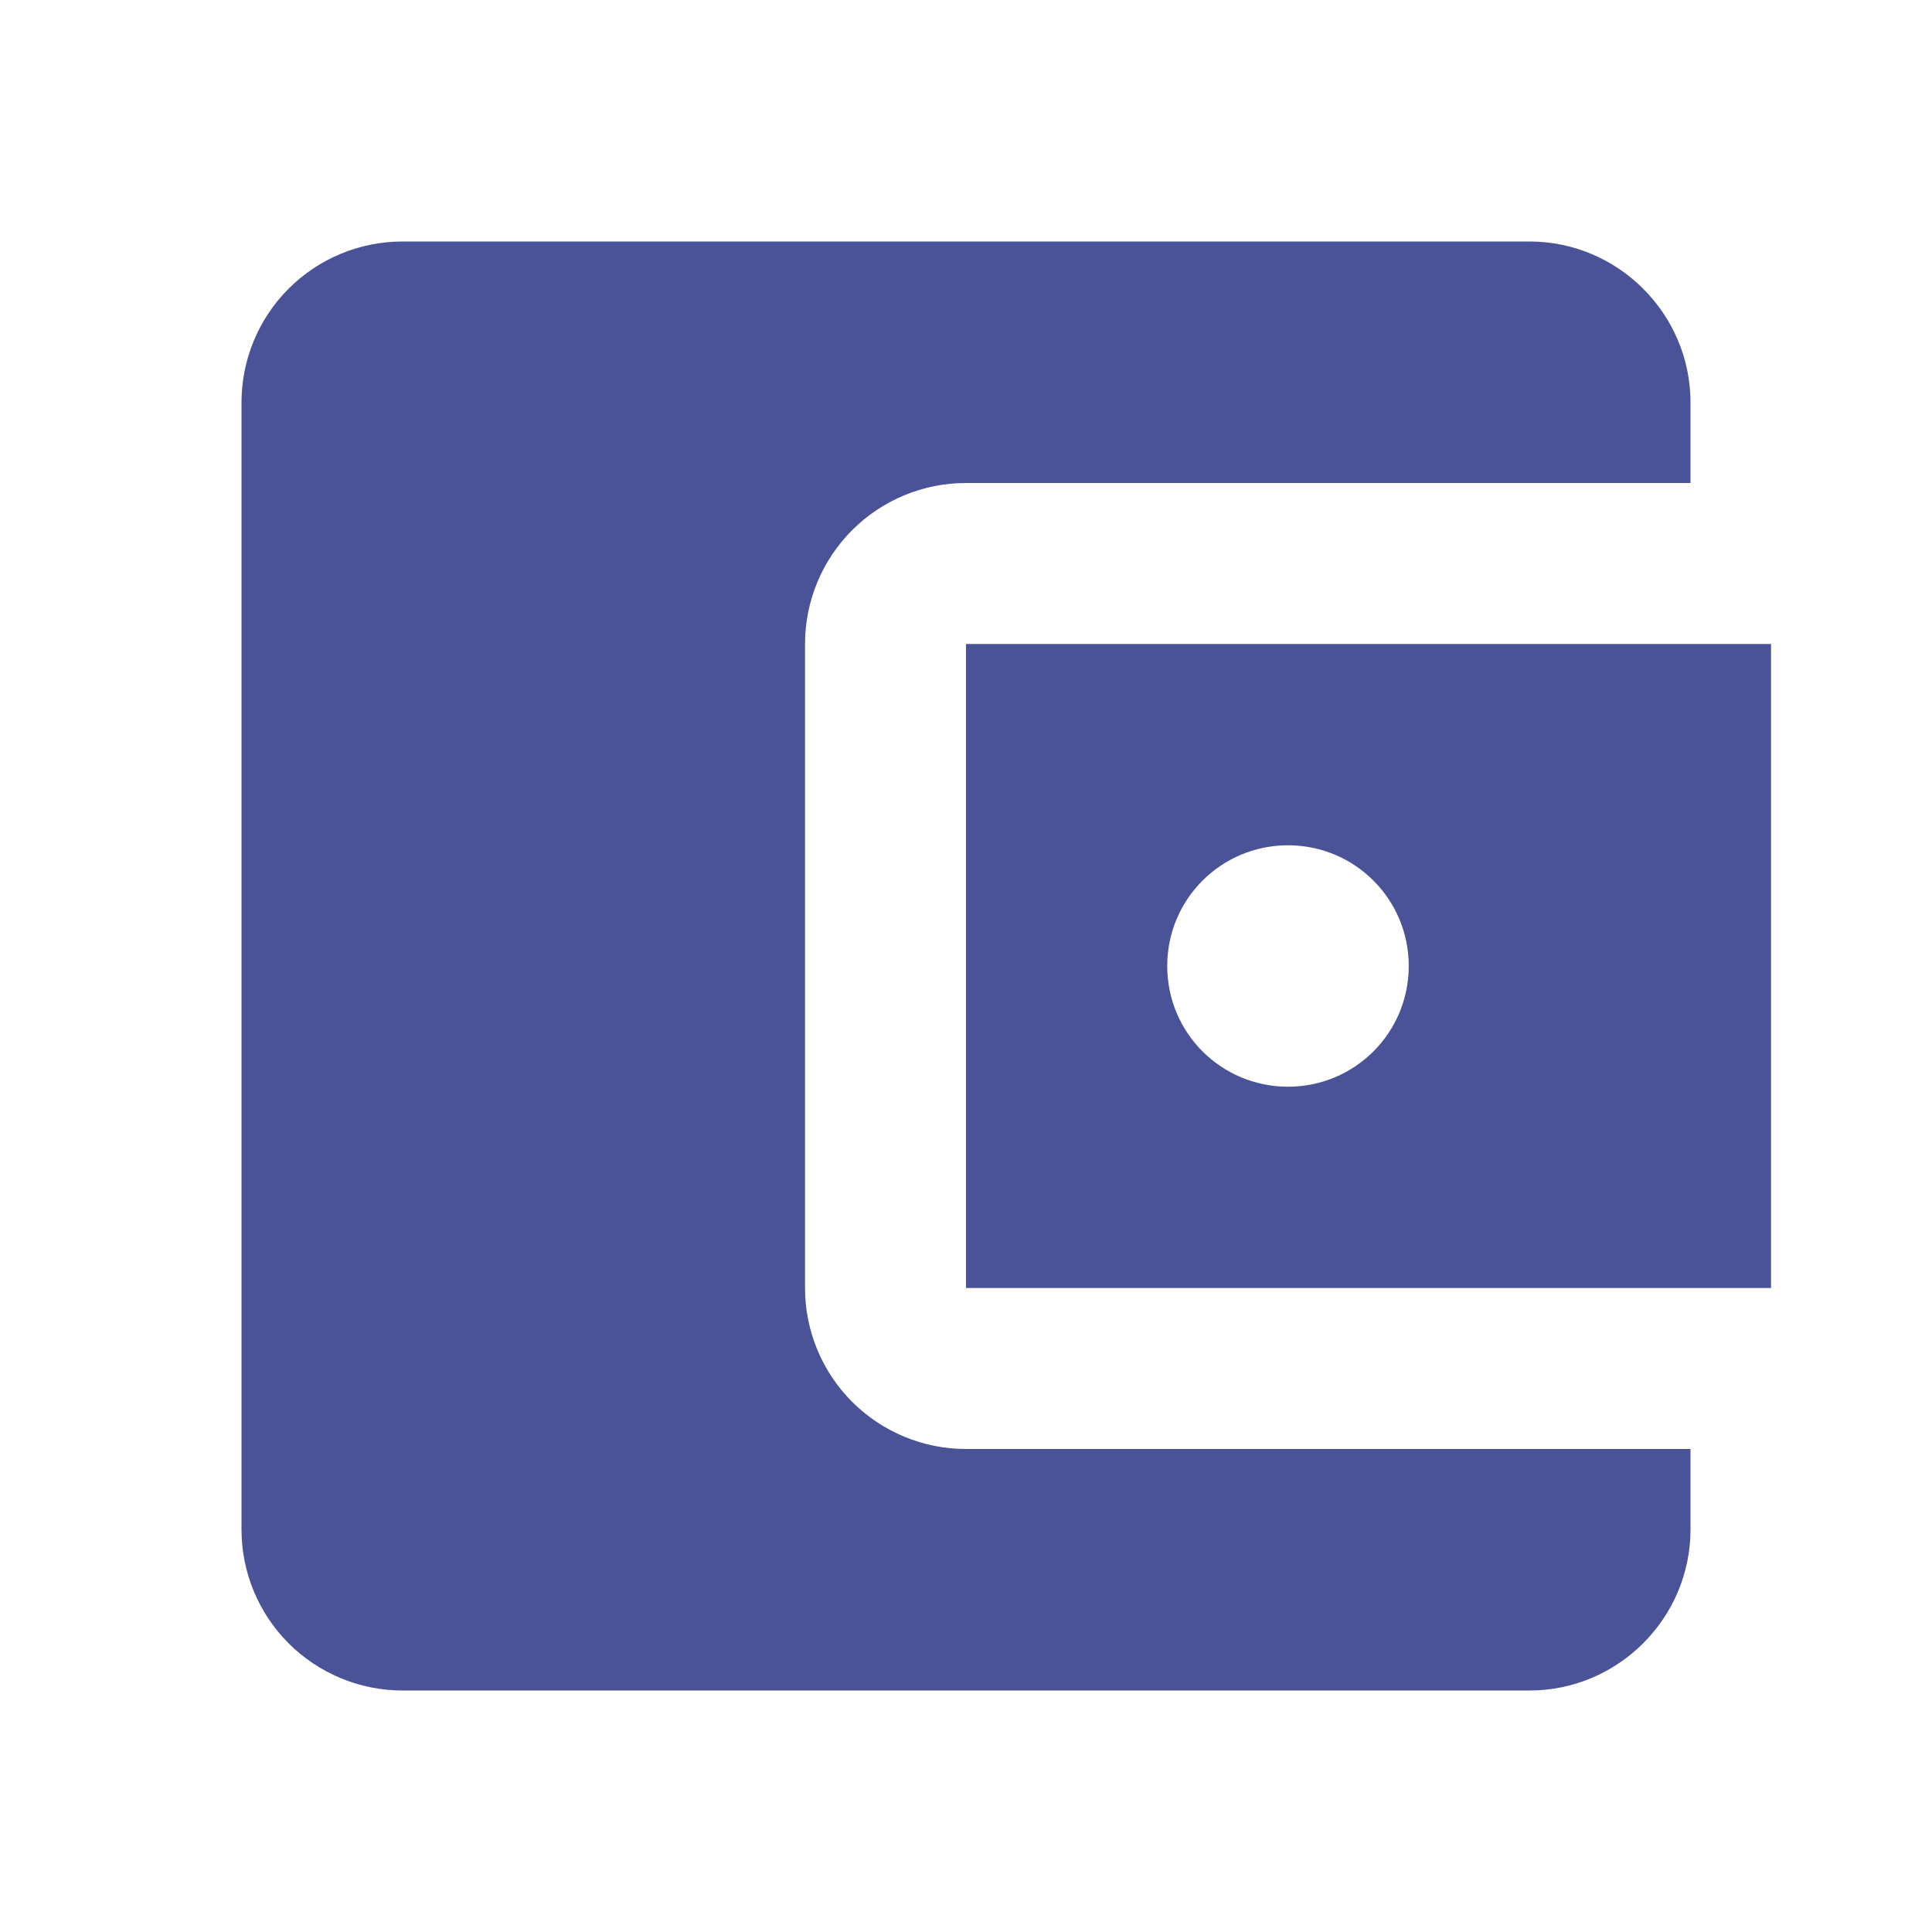 <svg width="25" height="25" viewBox="0 0 25 25" fill="none" xmlns="http://www.w3.org/2000/svg">
<path d="M21.875 18.75V19.792C21.875 20.938 20.938 21.875 19.792 21.875H5.208C4.656 21.875 4.126 21.655 3.735 21.265C3.344 20.874 3.125 20.344 3.125 19.792V5.208C3.125 4.656 3.344 4.126 3.735 3.735C4.126 3.344 4.656 3.125 5.208 3.125H19.792C20.938 3.125 21.875 4.062 21.875 5.208V6.25H12.5C11.947 6.25 11.418 6.469 11.027 6.86C10.636 7.251 10.417 7.781 10.417 8.333V16.667C10.417 17.219 10.636 17.749 11.027 18.14C11.418 18.53 11.947 18.75 12.5 18.75H21.875ZM12.5 16.667H22.917V8.333H12.5V16.667ZM16.667 14.062C15.802 14.062 15.104 13.365 15.104 12.5C15.104 11.635 15.802 10.938 16.667 10.938C17.531 10.938 18.229 11.635 18.229 12.5C18.229 13.365 17.531 14.062 16.667 14.062Z" fill="#4A5397"/>
</svg>
